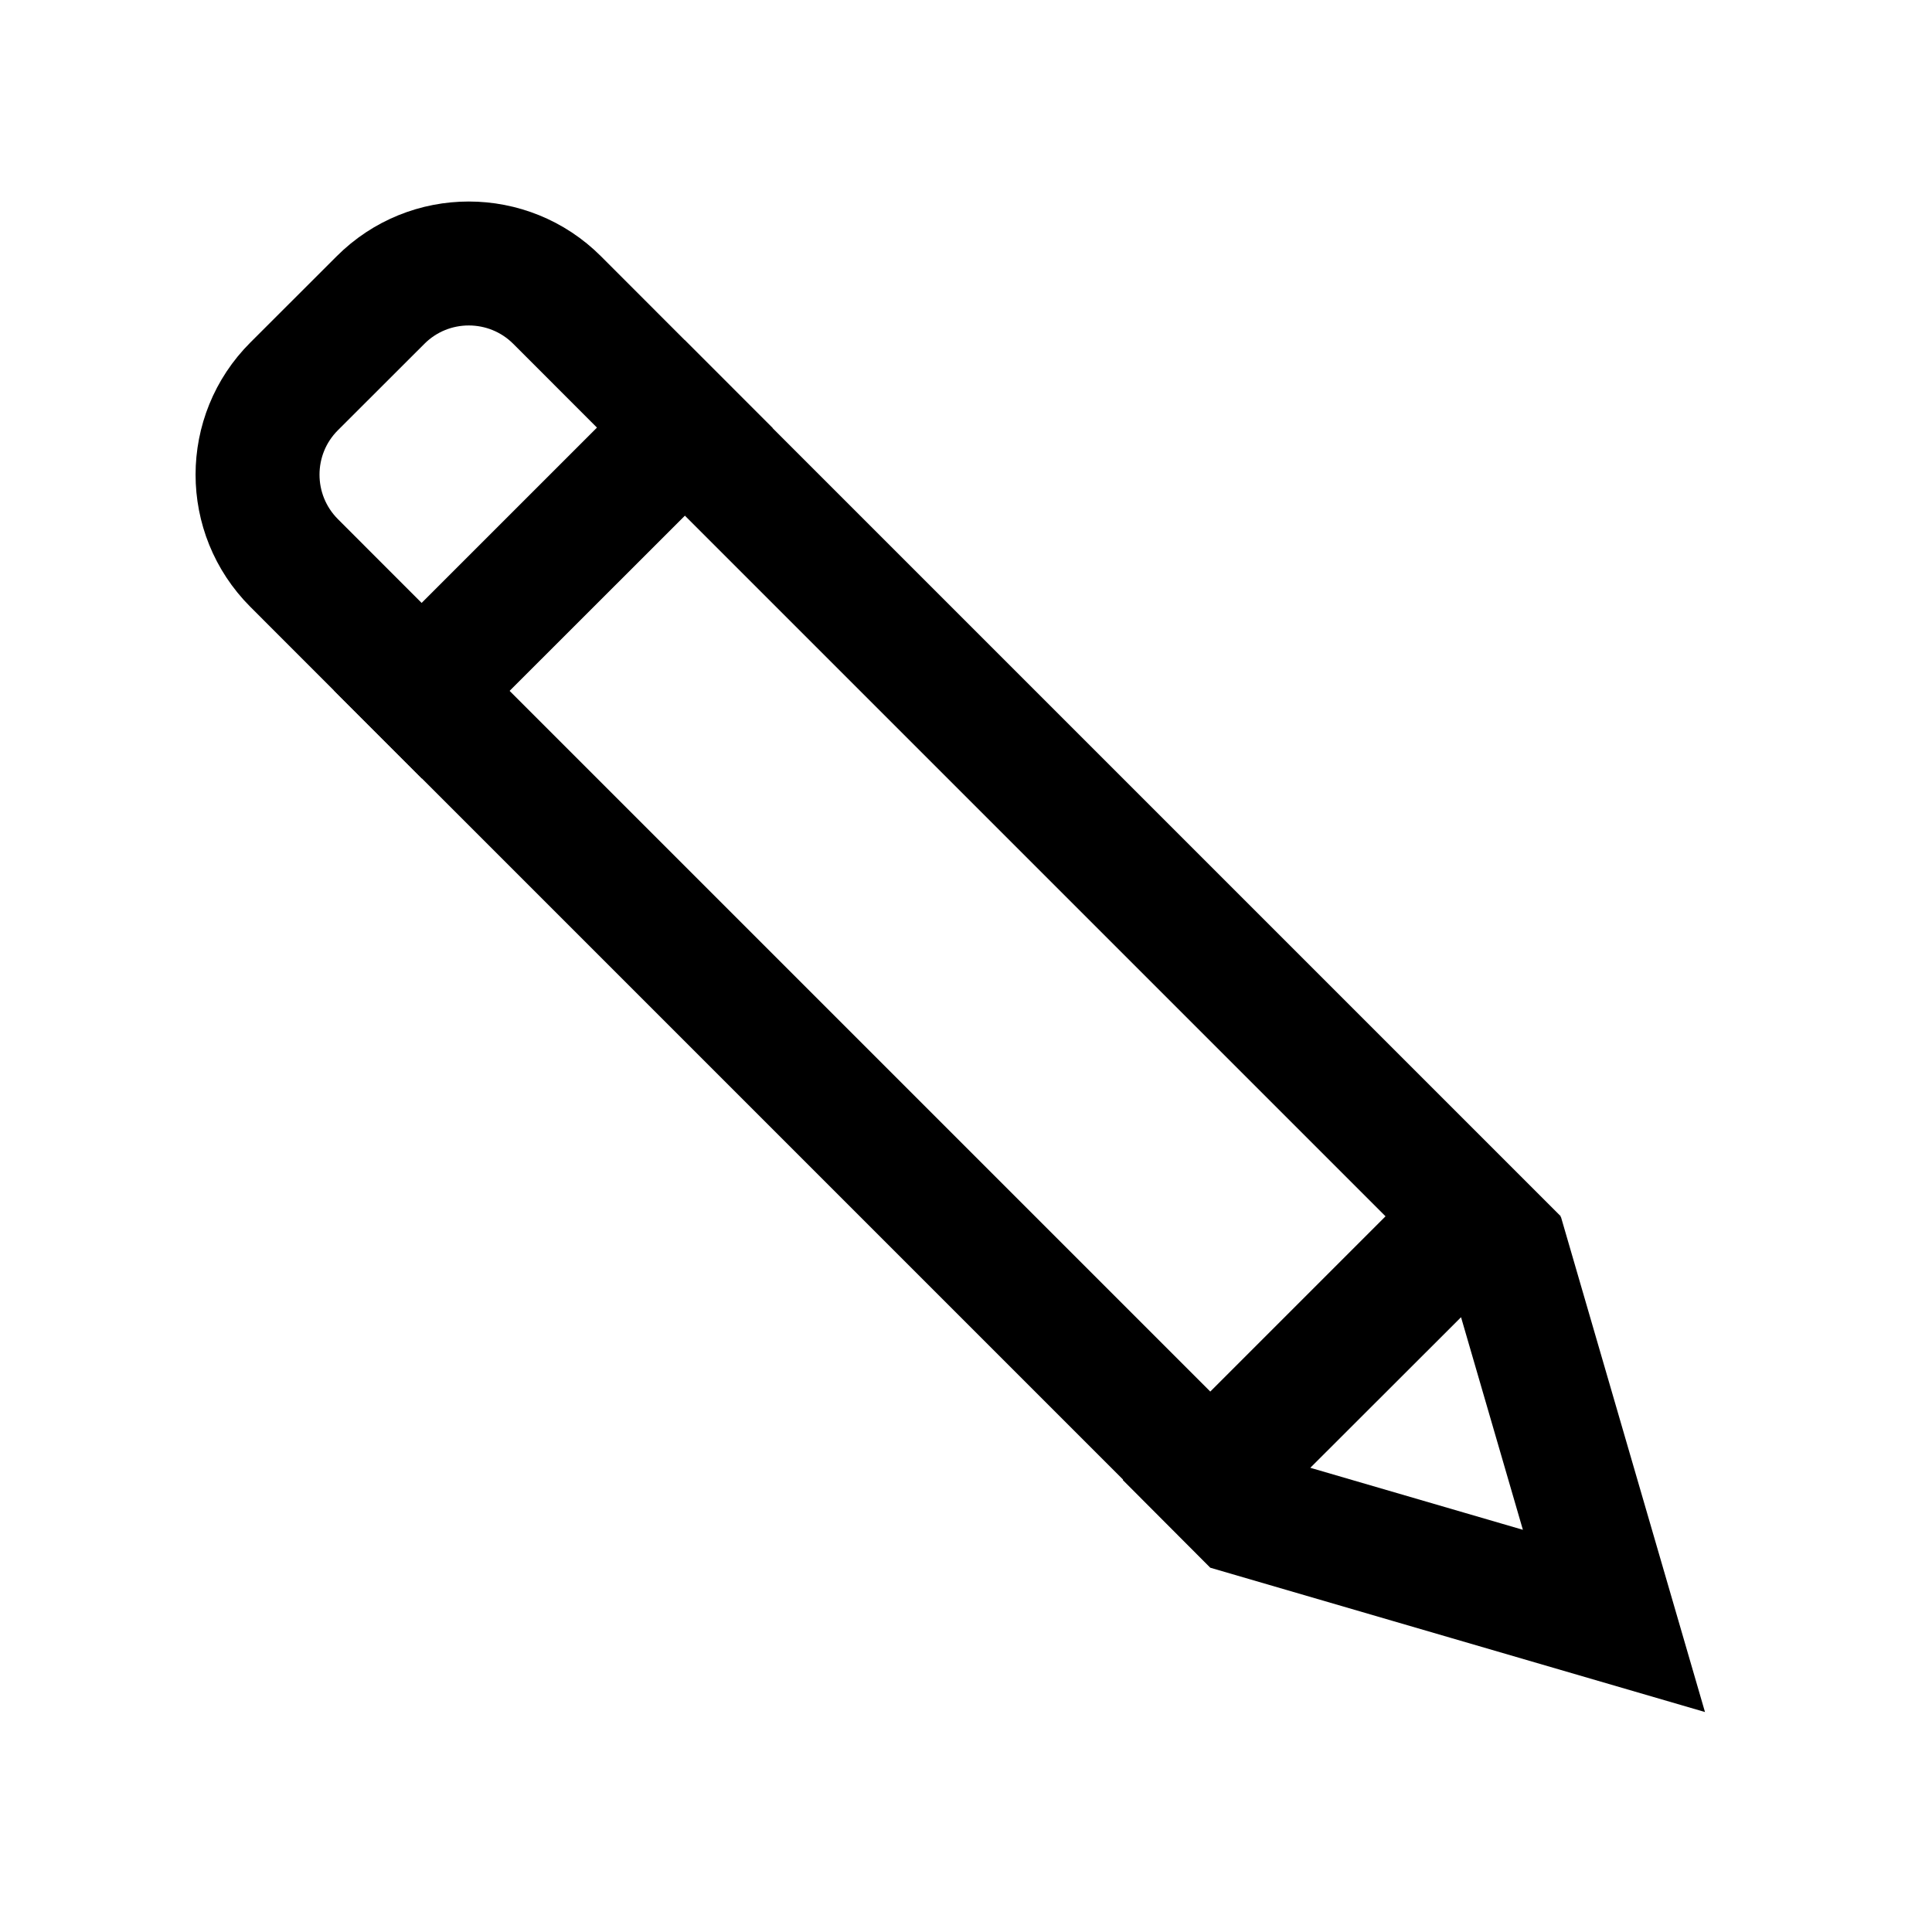 <?xml version="1.0" encoding="utf-8"?>
<!-- Generator: Adobe Illustrator 27.7.0, SVG Export Plug-In . SVG Version: 6.00 Build 0)  -->
<svg version="1.1" id="Layer_1" xmlns="http://www.w3.org/2000/svg" xmlns:xlink="http://www.w3.org/1999/xlink" x="0px" y="0px"
	 viewBox="0 0 216 216" style="enable-background:new 0 0 216 216;" xml:space="preserve">
<style type="text/css">
	.st0{fill:none;stroke:#000000;stroke-width:13.857;stroke-miterlimit:15.118;}
</style>
<rect id="rect863" x="85.16" y="44.3" transform="matrix(0.707 -0.707 0.707 0.707 -44.387 106.093)" class="st0" width="41.57" height="124.71"/>
<path id="path865" class="st0" d="M168.37,139.73l12.07,41.49l-41.48-12.1l-3.64-3.65l29.41-29.38L168.37,139.73z"/>
<path id="path867" class="st0" d="M62.29,33.55l14.29,14.3L47.17,77.24l-14.29-14.3c-5.45-5.46-5.45-14.3,0.01-19.75l9.65-9.64
	C47.99,28.09,56.84,28.1,62.29,33.55z"/>
</svg>
